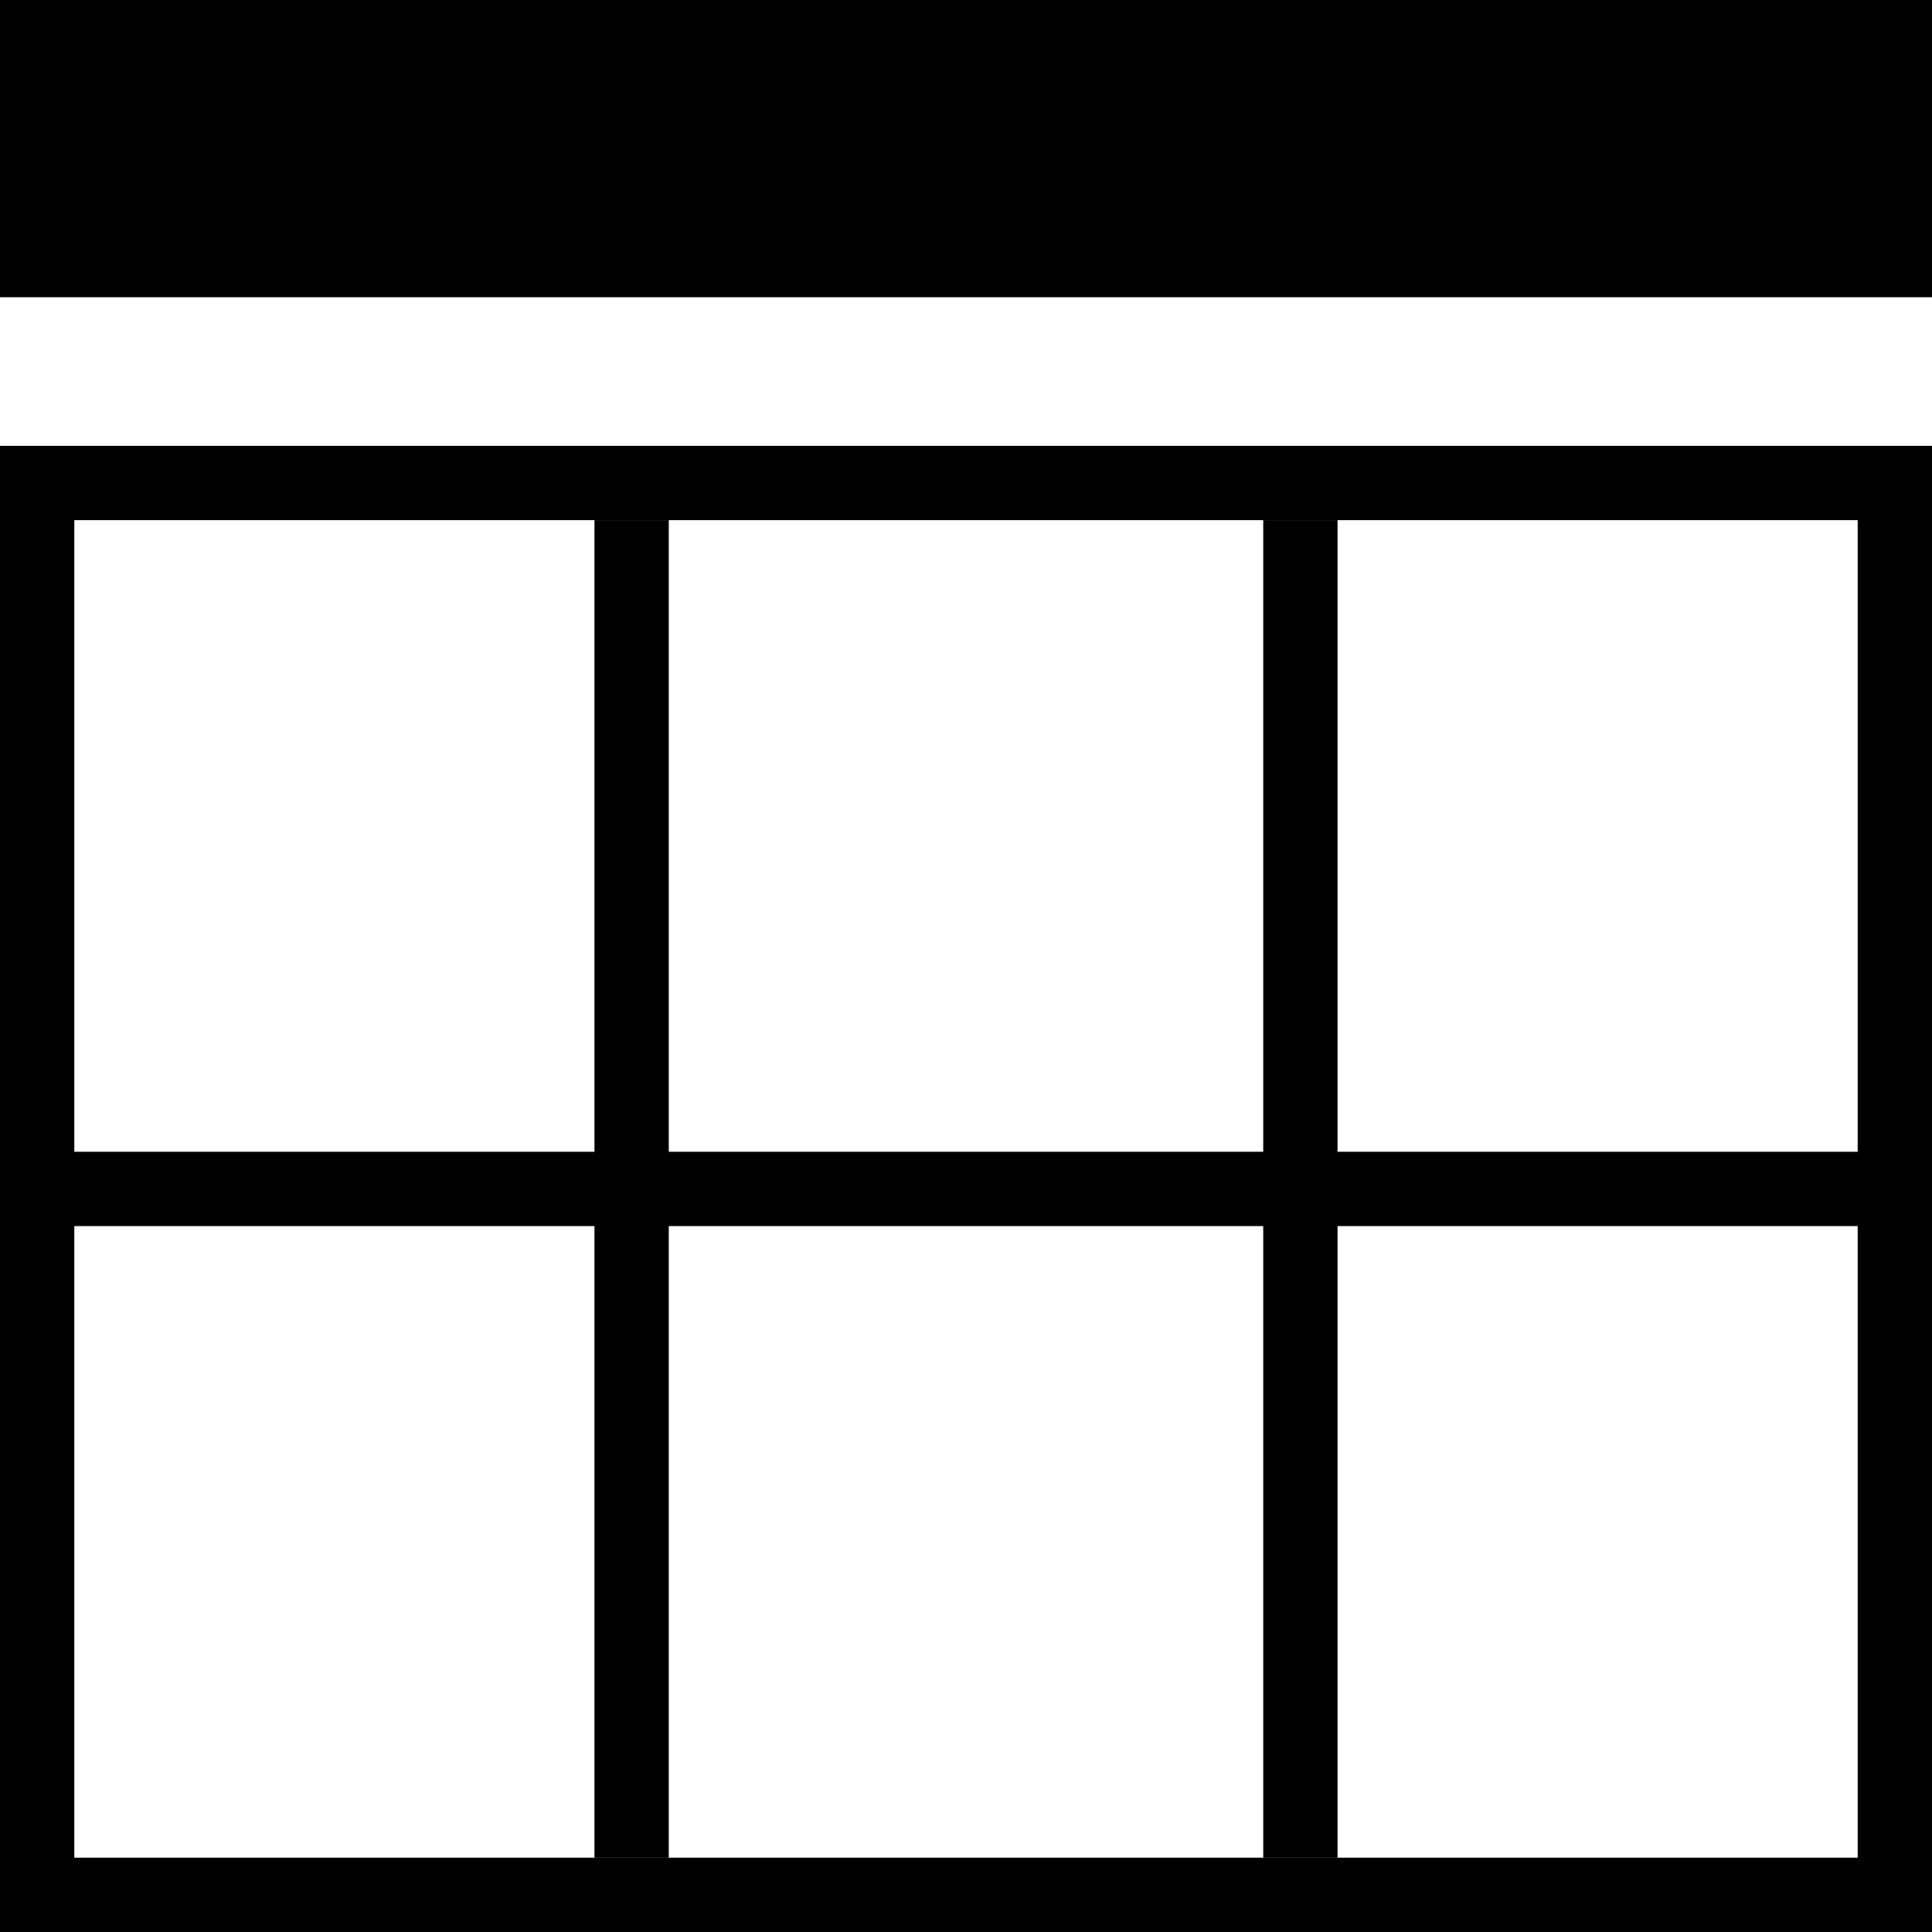 <?xml version="1.0" standalone="no"?><!DOCTYPE svg PUBLIC "-//W3C//DTD SVG 1.1//EN" "http://www.w3.org/Graphics/SVG/1.1/DTD/svg11.dtd"><svg t="1758316186576" class="icon" viewBox="0 0 1024 1024" version="1.1" xmlns="http://www.w3.org/2000/svg" p-id="31065" xmlns:xlink="http://www.w3.org/1999/xlink" width="64" height="64"><path d="M1024 0H0v157.538h1024z" p-id="31066" fill="#000000"></path><path d="M0 236.308v787.692h1024V236.308H0z m39.385 39.385h945.231v708.923H39.385V275.692z" p-id="31067" fill="#000000"></path><path d="M708.923 275.692h-39.385v708.923h39.385zM354.462 275.692H315.077v708.923h39.385z" p-id="31068" fill="#000000"></path><path d="M1024 610.462H0v39.385h1024z" p-id="31069" fill="#000000"></path></svg>
